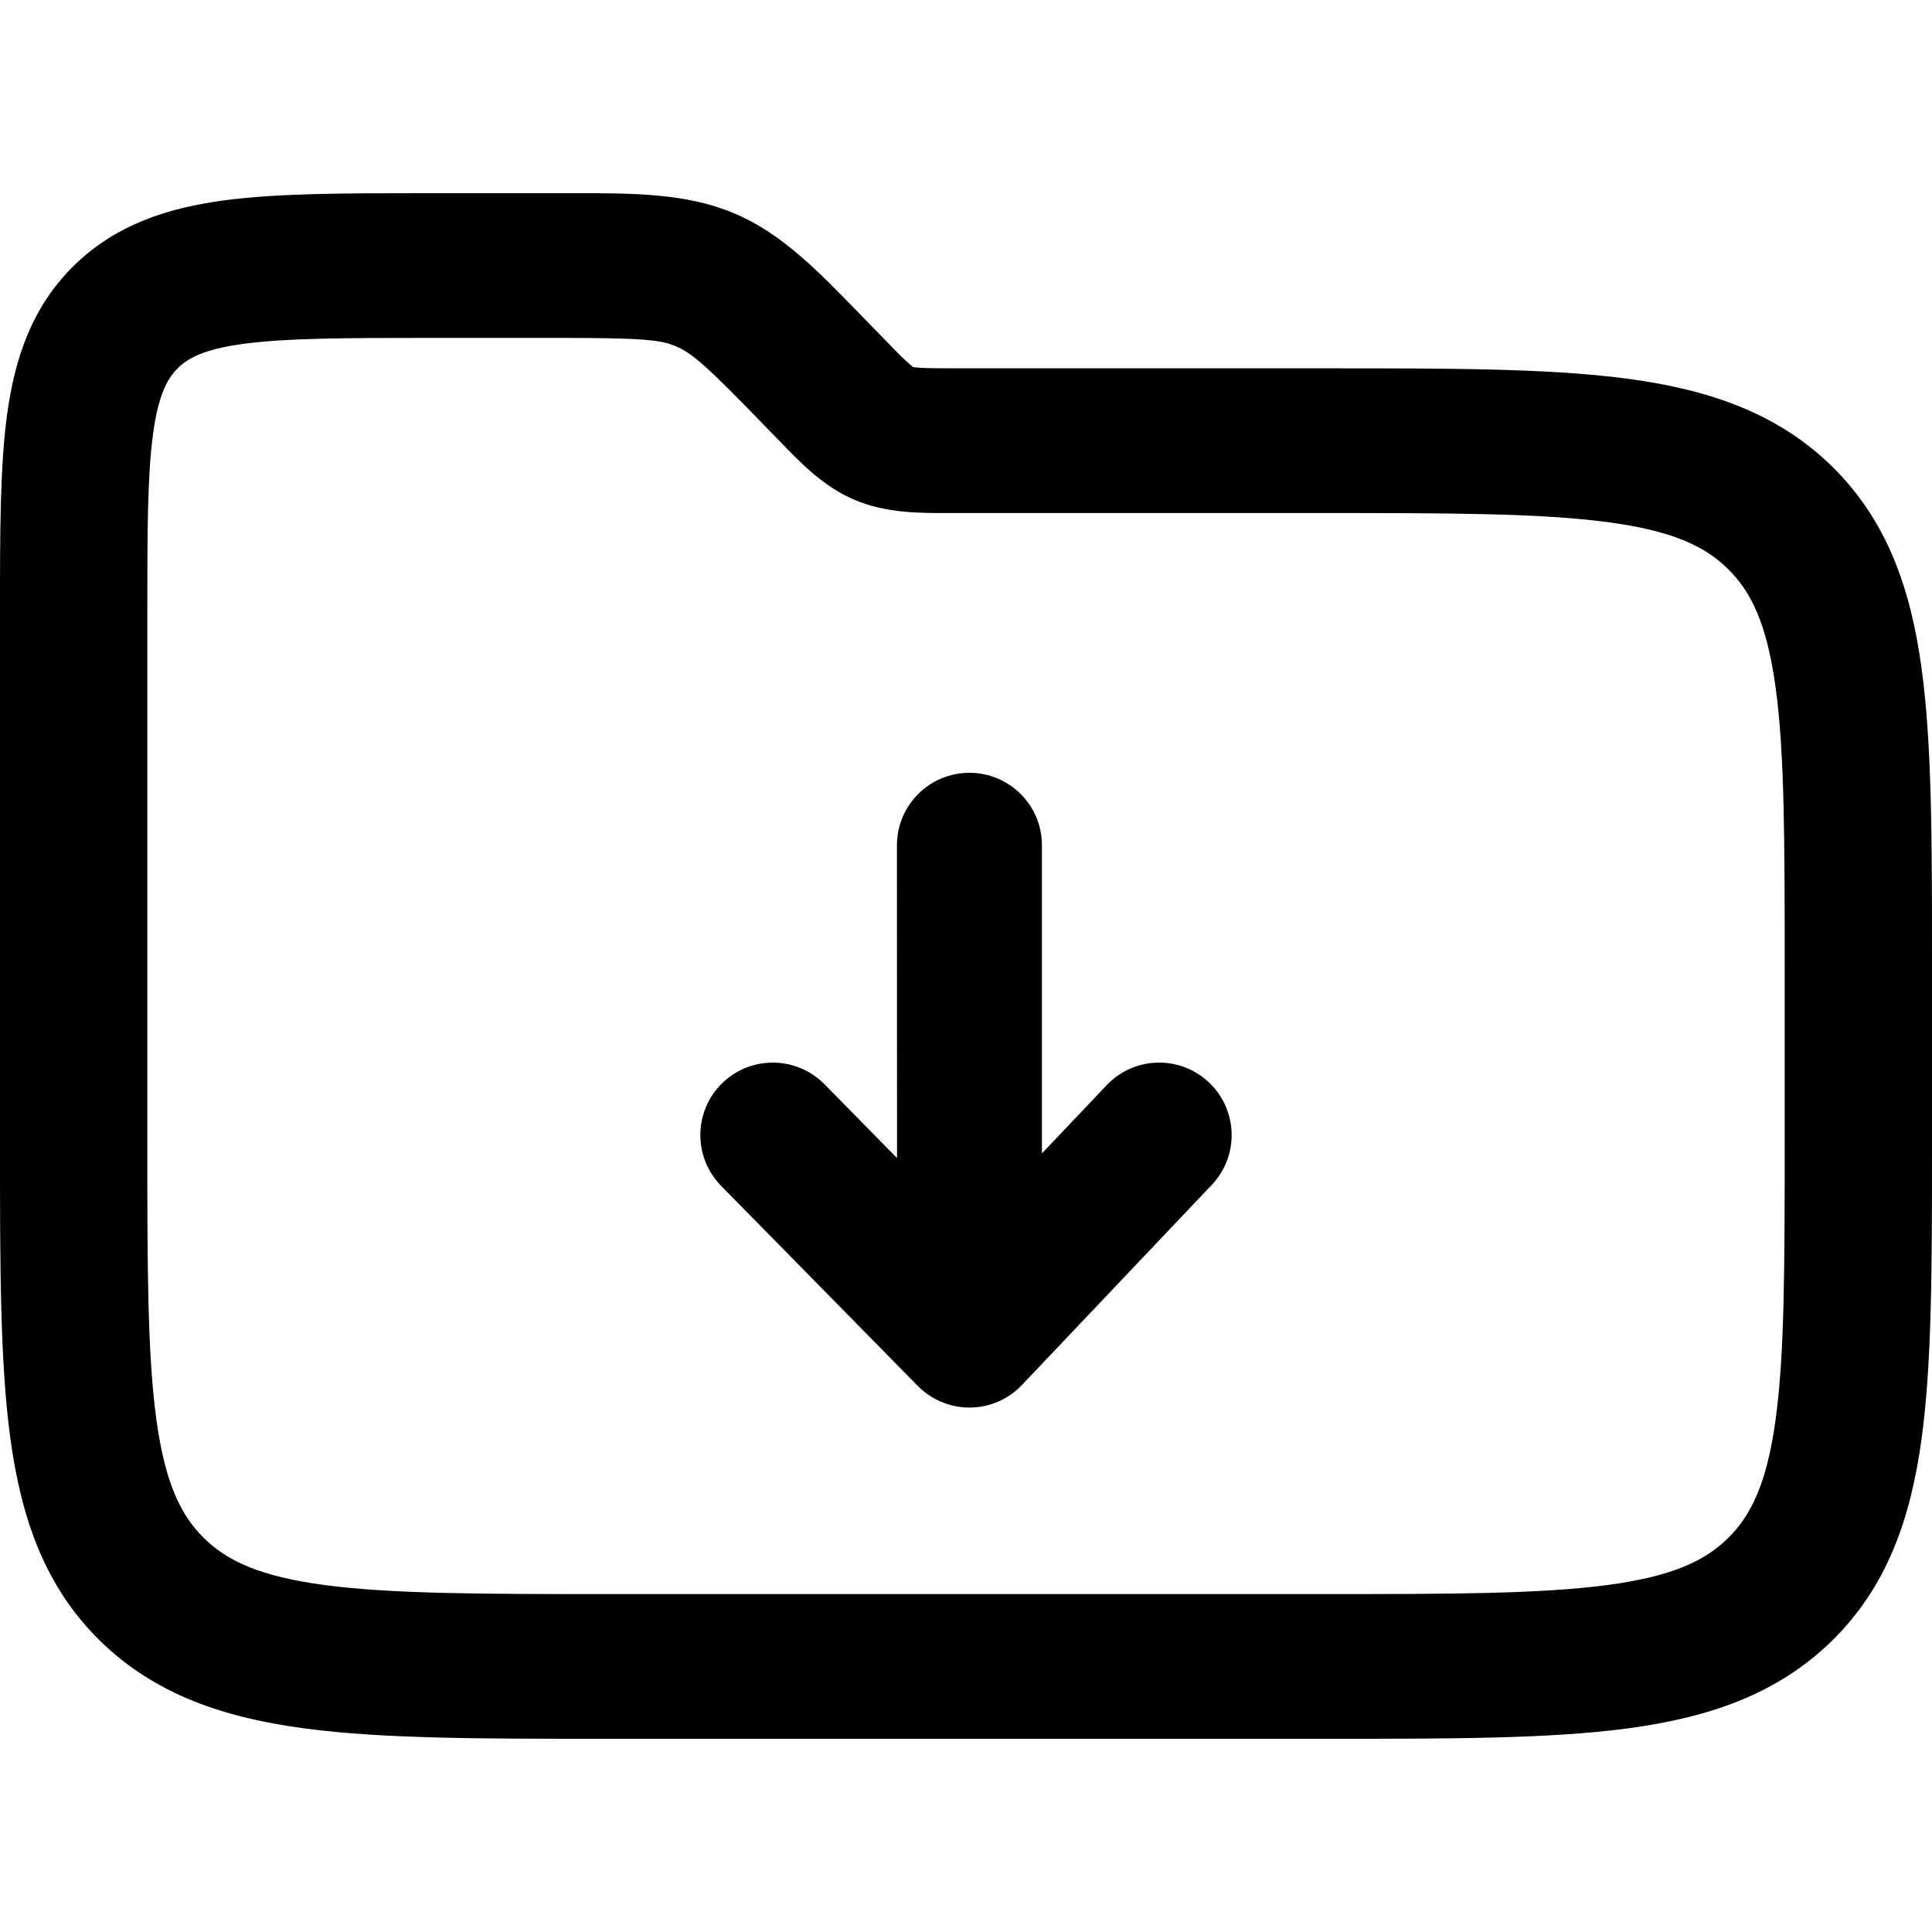 <svg width="20" height="20" viewBox="0 0 20 20" fill="currentColor" xmlns="http://www.w3.org/2000/svg">
  <path fill-rule="evenodd" d="M7.597 2.207C7.101 1.999 6.561 1.999 5.902 2L4.405 2C3.579 2 2.883 2 2.329 2.073C1.741 2.151 1.201 2.322 0.765 2.75C0.329 3.178 0.154 3.709 0.074 4.286C-4.74114e-05 4.829 -2.52828e-05 5.512 9.81743e-07 6.323V11.867C-1.65965e-05 13.103 -3.08677e-05 14.106 0.108 14.896C0.221 15.72 0.464 16.424 1.035 16.985C1.607 17.545 2.324 17.783 3.163 17.894C3.968 18 4.99 18 6.249 18H13.751C15.01 18 16.032 18 16.837 17.894C17.676 17.783 18.393 17.545 18.965 16.985C19.536 16.424 19.779 15.72 19.892 14.896C20 14.106 20 13.103 20 11.868V9.945C20 8.71 20 7.707 19.892 6.917C19.779 6.093 19.536 5.389 18.965 4.828C18.393 4.268 17.676 4.03 16.837 3.919C16.032 3.813 15.01 3.813 13.751 3.813L9.912 3.813C9.705 3.813 9.593 3.812 9.51 3.806C9.479 3.804 9.461 3.801 9.452 3.799C9.445 3.794 9.431 3.784 9.408 3.763C9.346 3.708 9.268 3.629 9.126 3.482L8.918 3.268C8.464 2.8 8.092 2.415 7.597 2.207ZM2.532 3.558C2.972 3.5 3.565 3.498 4.457 3.498H5.777C6.197 3.498 6.46 3.502 6.64 3.515C6.819 3.527 6.913 3.549 6.997 3.585C7.081 3.62 7.161 3.671 7.294 3.79C7.428 3.909 7.611 4.093 7.901 4.392L8.023 4.517L8.079 4.575C8.29 4.794 8.529 5.042 8.852 5.177C9.175 5.313 9.523 5.312 9.83 5.311L9.912 5.311H13.695C15.023 5.311 15.942 5.313 16.634 5.404C17.305 5.492 17.647 5.652 17.887 5.889C18.128 6.124 18.291 6.459 18.381 7.117C18.474 7.795 18.475 8.697 18.475 10V11.813C18.475 13.116 18.474 14.018 18.381 14.696C18.291 15.353 18.128 15.688 17.887 15.924C17.647 16.16 17.305 16.32 16.634 16.409C15.942 16.5 15.023 16.502 13.695 16.502H6.305C4.977 16.502 4.058 16.5 3.365 16.409C2.695 16.32 2.353 16.16 2.113 15.924C1.872 15.688 1.709 15.353 1.619 14.696C1.526 14.018 1.525 13.116 1.525 11.813V6.375C1.525 5.499 1.526 4.918 1.585 4.486C1.642 4.075 1.737 3.914 1.842 3.81C1.947 3.707 2.113 3.613 2.532 3.558Z" fill="currentColor" />
  <path d="M9.543 14.386C9.674 14.501 9.847 14.571 10.036 14.571C10.254 14.571 10.451 14.477 10.588 14.328L12.544 12.266C12.829 11.966 12.817 11.491 12.516 11.206C12.216 10.921 11.741 10.933 11.456 11.234L10.786 11.94L10.786 8.75C10.786 8.336 10.45 8 10.036 8C9.621 8 9.285 8.336 9.285 8.75L9.286 11.988L8.535 11.224C8.244 10.929 7.77 10.925 7.474 11.215C7.179 11.505 7.175 11.98 7.465 12.276L9.501 14.347C9.511 14.357 9.521 14.367 9.531 14.376C9.535 14.38 9.539 14.383 9.543 14.386Z" fill="currentColor" />
</svg>
